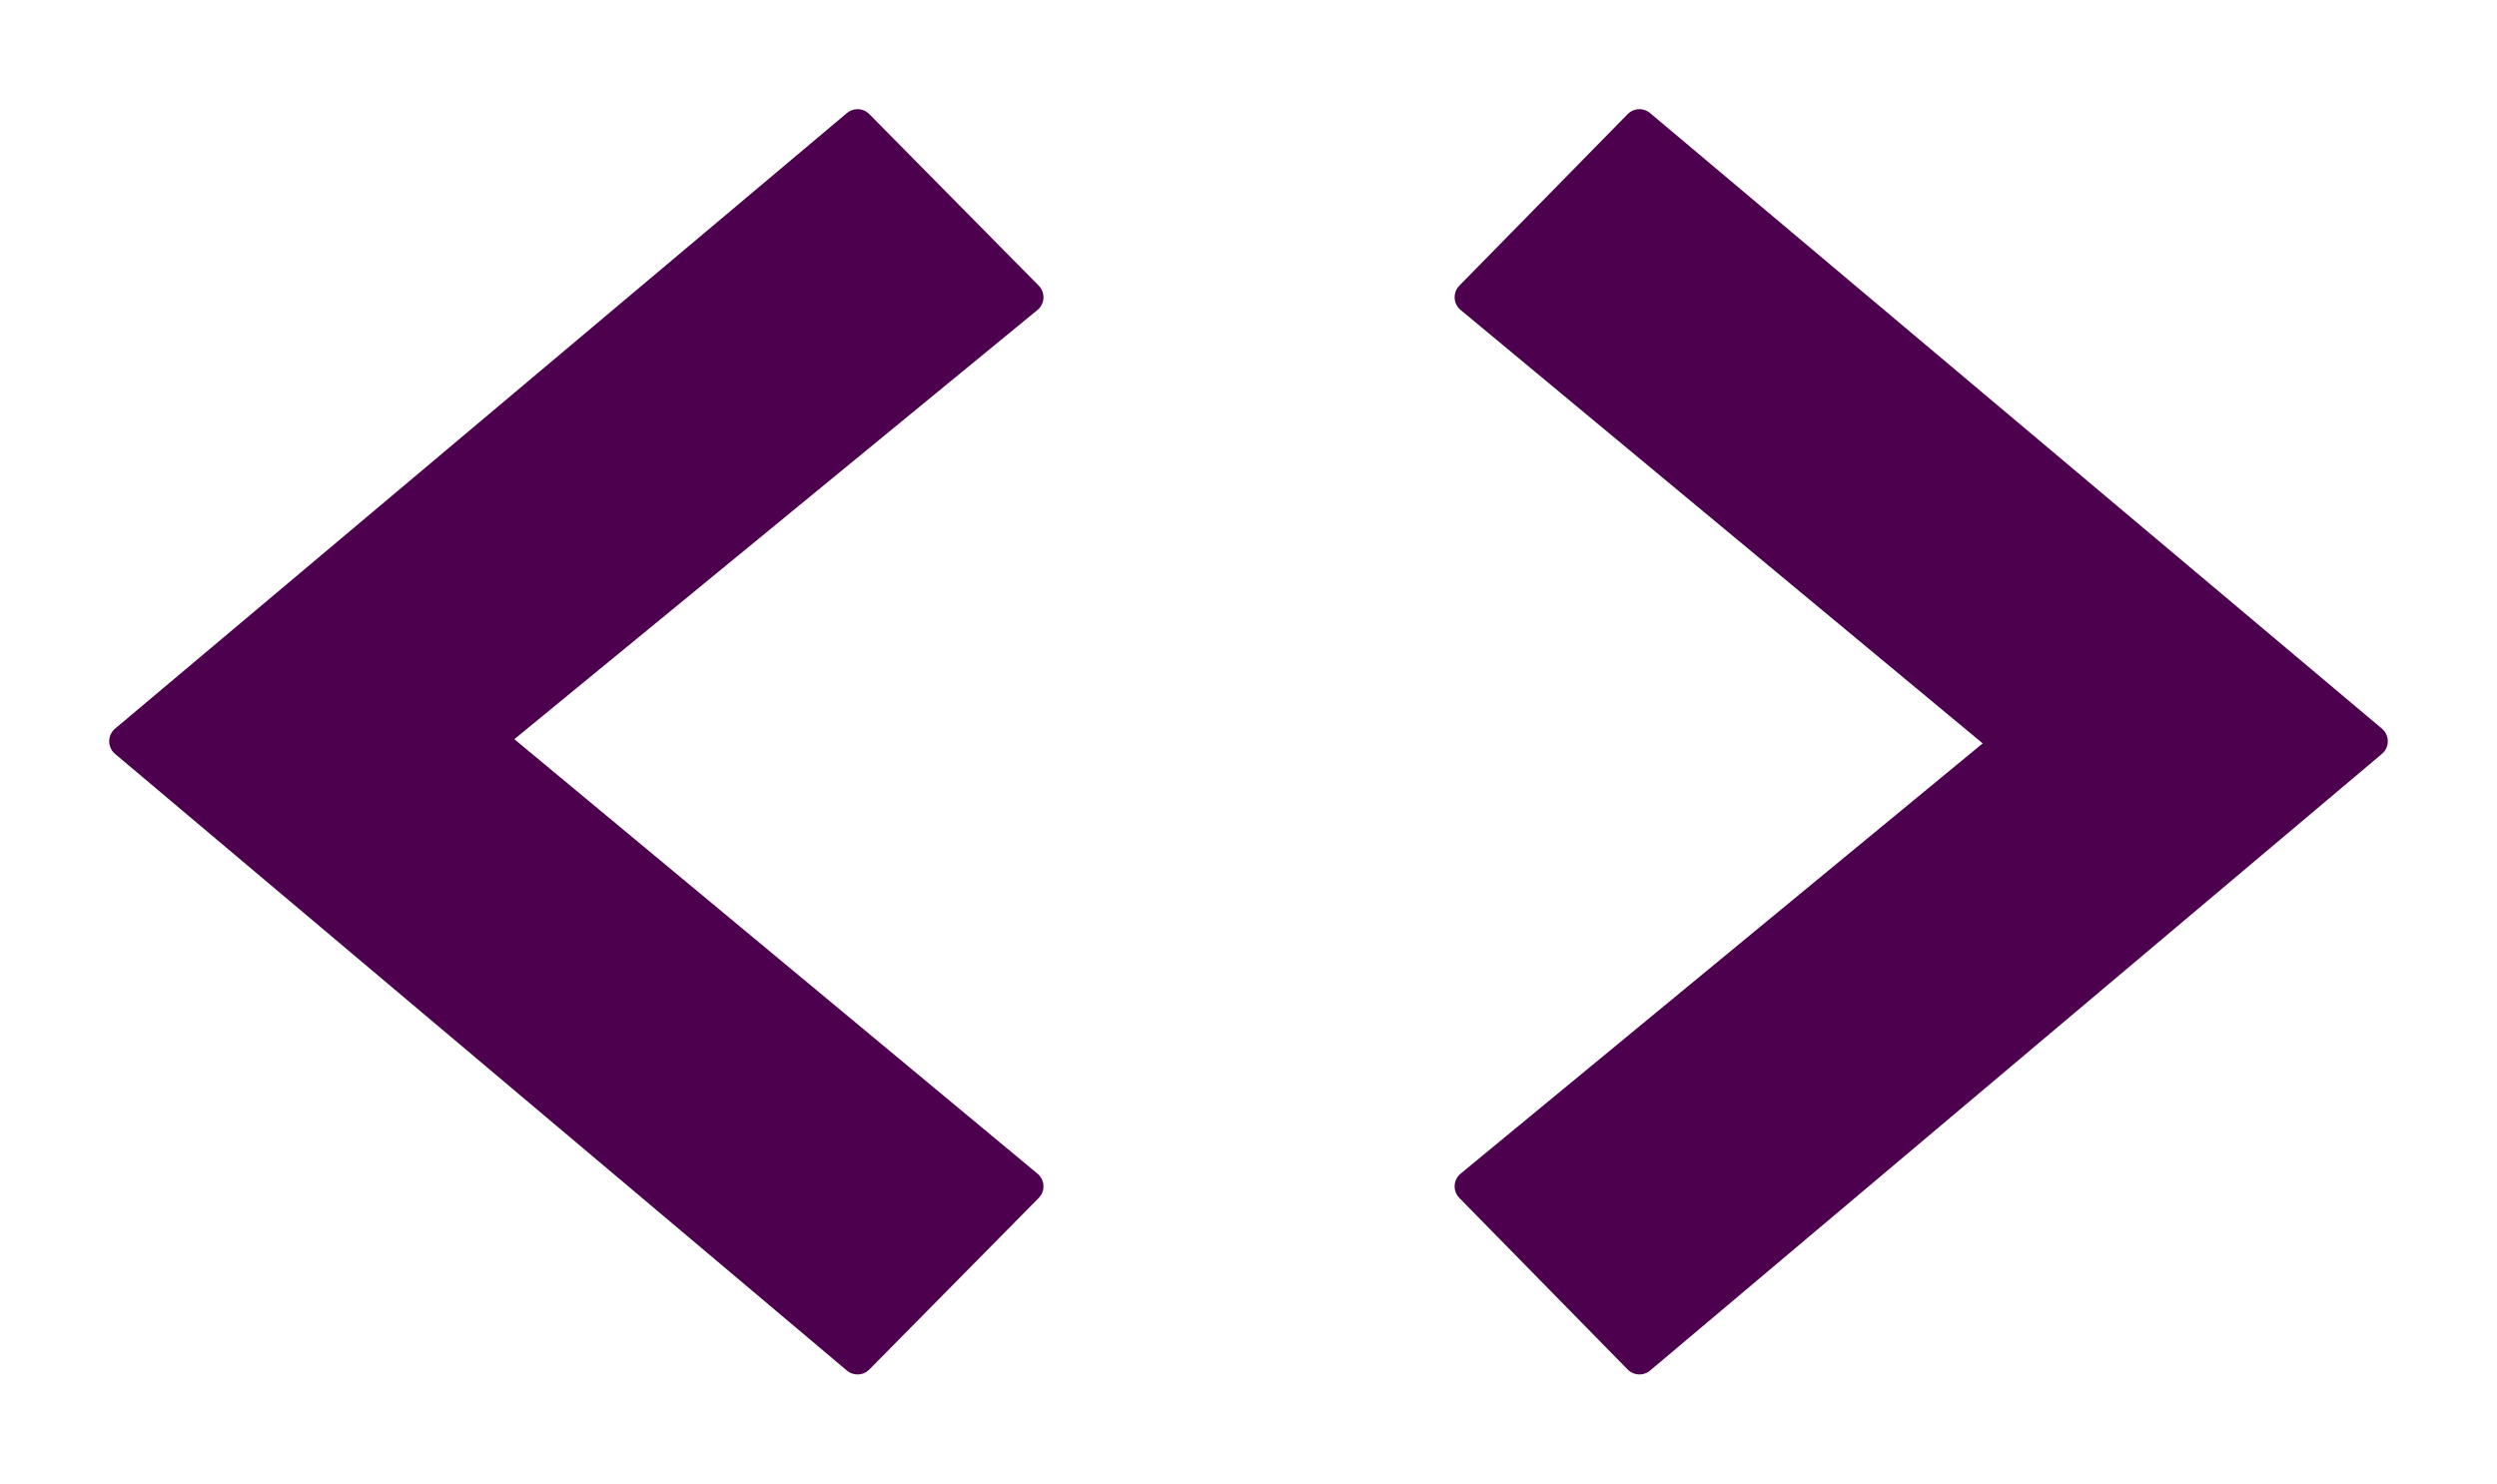 <?xml version="1.0" encoding="UTF-8" standalone="no"?>
<svg
   xmlns:dc="http://purl.org/dc/elements/1.1/"
   xmlns:cc="http://creativecommons.org/ns#"
   xmlns:rdf="http://www.w3.org/1999/02/22-rdf-syntax-ns#"
   xmlns:svg="http://www.w3.org/2000/svg"
   xmlns="http://www.w3.org/2000/svg"
   version="1.1"
   id="svg2"
   viewBox="0 0 214.376 127.392"
   height="135.885"
   width="228.667">
  <defs
     id="defs4" />
  <path
     id="path4430-46"
     style="font-style:normal;font-variant:normal;font-weight:bold;font-stretch:normal;font-size:medium;line-height:125%;font-family:Consolas;-inkscape-font-specification:'Consolas Bold';text-align:center;letter-spacing:0px;word-spacing:0px;text-anchor:middle;fill:#4d004d;fill-opacity:1;stroke:#4d004d;stroke-width:2.838;stroke-linecap:round;stroke-linejoin:round;stroke-miterlimit:4;stroke-dasharray:none;stroke-opacity:1"
     d="m 73.624,116.598 -62.83,-52.949 62.83,-52.855 14.542,14.729 -46.237,37.94 46.237,38.406 z" />
  <path
     id="path4436-9"
     style="font-style:normal;font-variant:normal;font-weight:bold;font-stretch:normal;font-size:medium;line-height:125%;font-family:Consolas;-inkscape-font-specification:'Consolas Bold';text-align:center;letter-spacing:0px;word-spacing:0px;text-anchor:middle;fill:#4d004d;fill-opacity:1;stroke:#4d004d;stroke-width:2.838;stroke-linecap:round;stroke-linejoin:round;stroke-miterlimit:4;stroke-dasharray:none;stroke-opacity:1"
     d="m 140.752,10.794 62.83,52.855 -62.83,52.949 -14.449,-14.729 46.144,-38.034 -46.144,-38.313 z" />
</svg>
